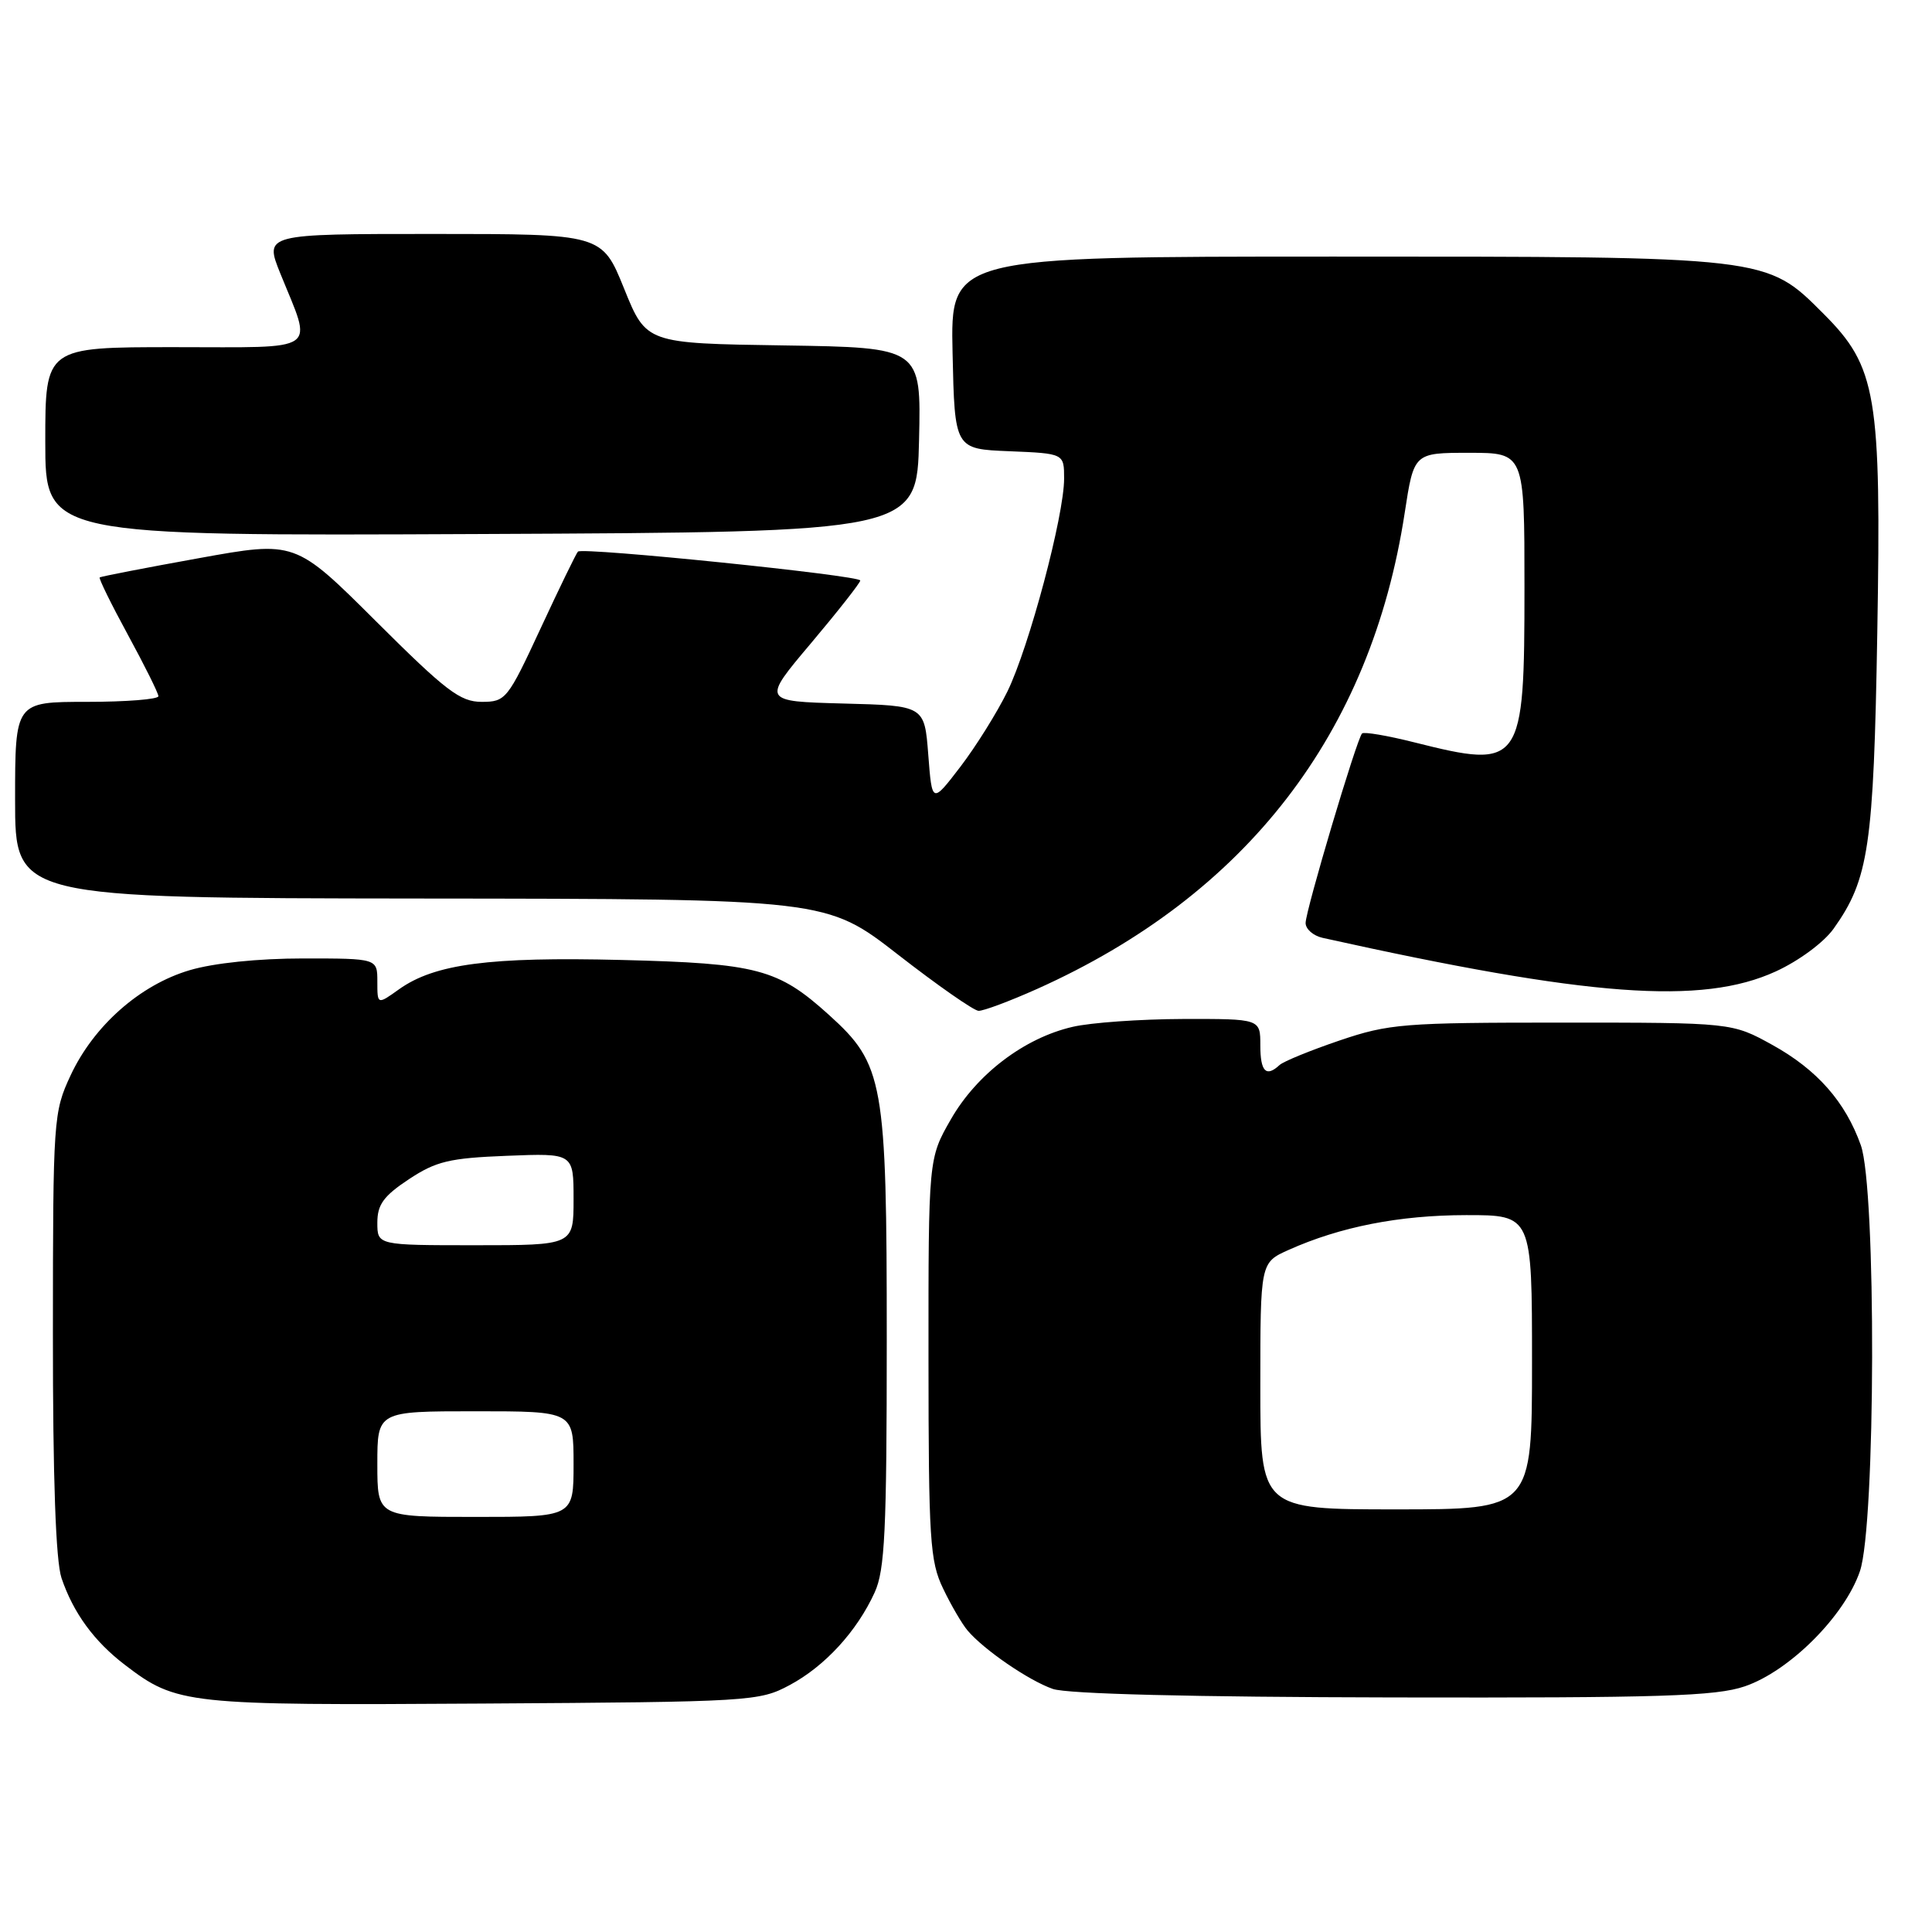 <?xml version="1.0" encoding="UTF-8" standalone="no"?>
<!DOCTYPE svg PUBLIC "-//W3C//DTD SVG 1.1//EN" "http://www.w3.org/Graphics/SVG/1.1/DTD/svg11.dtd" >
<svg xmlns="http://www.w3.org/2000/svg" xmlns:xlink="http://www.w3.org/1999/xlink" version="1.1" viewBox="0 0 256 256">
 <g >
 <path fill="currentColor"
d=" M 104.62 223.29 C 109.29 220.80 113.55 216.16 115.90 211.00 C 117.25 208.04 117.50 202.86 117.50 177.50 C 117.50 143.28 117.10 141.03 109.83 134.47 C 103.08 128.37 100.37 127.65 82.33 127.20 C 64.86 126.77 57.60 127.72 52.88 131.08 C 50.00 133.14 50.00 133.14 50.00 130.07 C 50.00 127.00 50.00 127.00 40.18 127.00 C 34.21 127.00 28.31 127.61 25.12 128.56 C 18.54 130.51 12.42 135.92 9.35 142.50 C 7.08 147.38 7.02 148.22 7.01 176.60 C 7.00 195.97 7.39 206.84 8.15 209.10 C 9.72 213.73 12.48 217.50 16.57 220.62 C 23.42 225.85 24.62 225.98 64.00 225.73 C 99.50 225.51 100.61 225.44 104.62 223.29 Z  M 231.19 223.45 C 237.12 221.43 244.43 214.12 246.45 208.19 C 248.54 202.06 248.63 157.52 246.57 151.75 C 244.52 145.99 240.77 141.74 234.87 138.47 C 229.50 135.50 229.50 135.50 207.00 135.50 C 185.95 135.50 184.05 135.65 177.50 137.87 C 173.65 139.18 170.07 140.64 169.55 141.12 C 167.76 142.78 167.00 142.00 167.00 138.50 C 167.00 135.00 167.00 135.00 156.75 135.02 C 151.11 135.04 144.54 135.50 142.14 136.06 C 135.74 137.53 129.43 142.32 126.00 148.31 C 123.02 153.50 123.02 153.50 123.03 180.00 C 123.04 204.08 123.22 206.87 124.97 210.50 C 126.02 212.70 127.48 215.19 128.20 216.04 C 130.36 218.60 136.31 222.68 139.50 223.79 C 141.39 224.46 158.01 224.87 184.57 224.92 C 220.07 224.99 227.35 224.76 231.19 223.45 Z  M 137.44 131.03 C 165.14 118.60 181.65 97.21 186.13 67.96 C 187.35 60.00 187.35 60.00 194.67 60.00 C 202.00 60.00 202.00 60.00 202.00 77.78 C 202.00 101.46 201.66 101.95 187.42 98.37 C 183.85 97.47 180.73 96.94 180.48 97.19 C 179.78 97.88 173.00 120.66 173.00 122.30 C 173.00 123.11 174.01 123.99 175.25 124.27 C 210.52 132.10 225.50 133.21 235.30 128.72 C 238.36 127.32 241.67 124.87 242.96 123.06 C 247.63 116.50 248.27 112.18 248.75 83.87 C 249.29 52.30 248.67 48.62 241.63 41.58 C 234.00 33.94 234.49 34.00 176.79 34.00 C 125.94 34.00 125.94 34.00 126.22 46.75 C 126.50 59.50 126.50 59.50 133.75 59.79 C 141.00 60.09 141.00 60.09 141.00 63.42 C 141.00 68.33 136.36 85.73 133.49 91.62 C 132.11 94.43 129.30 98.93 127.24 101.62 C 123.50 106.50 123.50 106.50 123.00 100.00 C 122.50 93.50 122.50 93.50 111.73 93.22 C 100.96 92.93 100.96 92.93 107.47 85.22 C 111.05 80.97 113.98 77.24 113.99 76.92 C 114.00 76.25 77.19 72.48 76.58 73.09 C 76.35 73.32 74.13 77.89 71.64 83.25 C 67.26 92.69 67.01 93.00 63.82 93.00 C 60.98 93.00 59.09 91.56 49.82 82.32 C 39.11 71.65 39.11 71.65 26.31 73.97 C 19.26 75.24 13.37 76.39 13.21 76.51 C 13.06 76.64 14.74 80.06 16.95 84.12 C 19.16 88.18 20.98 91.84 20.99 92.25 C 20.99 92.66 16.73 93.00 11.50 93.00 C 2.00 93.00 2.00 93.00 2.00 106.00 C 2.00 119.00 2.00 119.00 55.75 119.06 C 109.50 119.11 109.50 119.11 119.00 126.50 C 124.22 130.56 129.02 133.91 129.66 133.94 C 130.29 133.97 133.80 132.66 137.44 131.03 Z  M 121.78 58.27 C 122.06 46.05 122.06 46.05 103.85 45.77 C 85.63 45.50 85.63 45.50 82.70 38.25 C 79.77 31.00 79.77 31.00 57.40 31.00 C 35.03 31.00 35.03 31.00 37.15 36.25 C 41.44 46.86 42.67 46.00 23.12 46.00 C 6.00 46.00 6.00 46.00 6.00 58.51 C 6.00 71.02 6.00 71.02 63.75 70.76 C 121.50 70.50 121.50 70.50 121.78 58.27 Z  M 50.00 194.00 C 50.00 187.00 50.00 187.00 63.00 187.00 C 76.00 187.00 76.00 187.00 76.00 194.00 C 76.00 201.00 76.00 201.00 63.00 201.00 C 50.00 201.00 50.00 201.00 50.00 194.00 Z  M 50.00 162.01 C 50.00 159.62 50.82 158.48 54.17 156.26 C 57.79 153.87 59.54 153.45 67.17 153.15 C 76.00 152.80 76.00 152.80 76.00 158.90 C 76.00 165.00 76.00 165.00 63.00 165.00 C 50.00 165.00 50.00 165.00 50.00 162.01 Z  M 167.00 183.65 C 167.00 167.30 167.00 167.30 170.75 165.62 C 177.58 162.56 185.39 161.02 194.25 161.01 C 203.00 161.00 203.00 161.00 203.00 180.50 C 203.00 200.00 203.00 200.00 185.00 200.00 C 167.00 200.00 167.00 200.00 167.00 183.65 Z "/>
</g>
</svg>